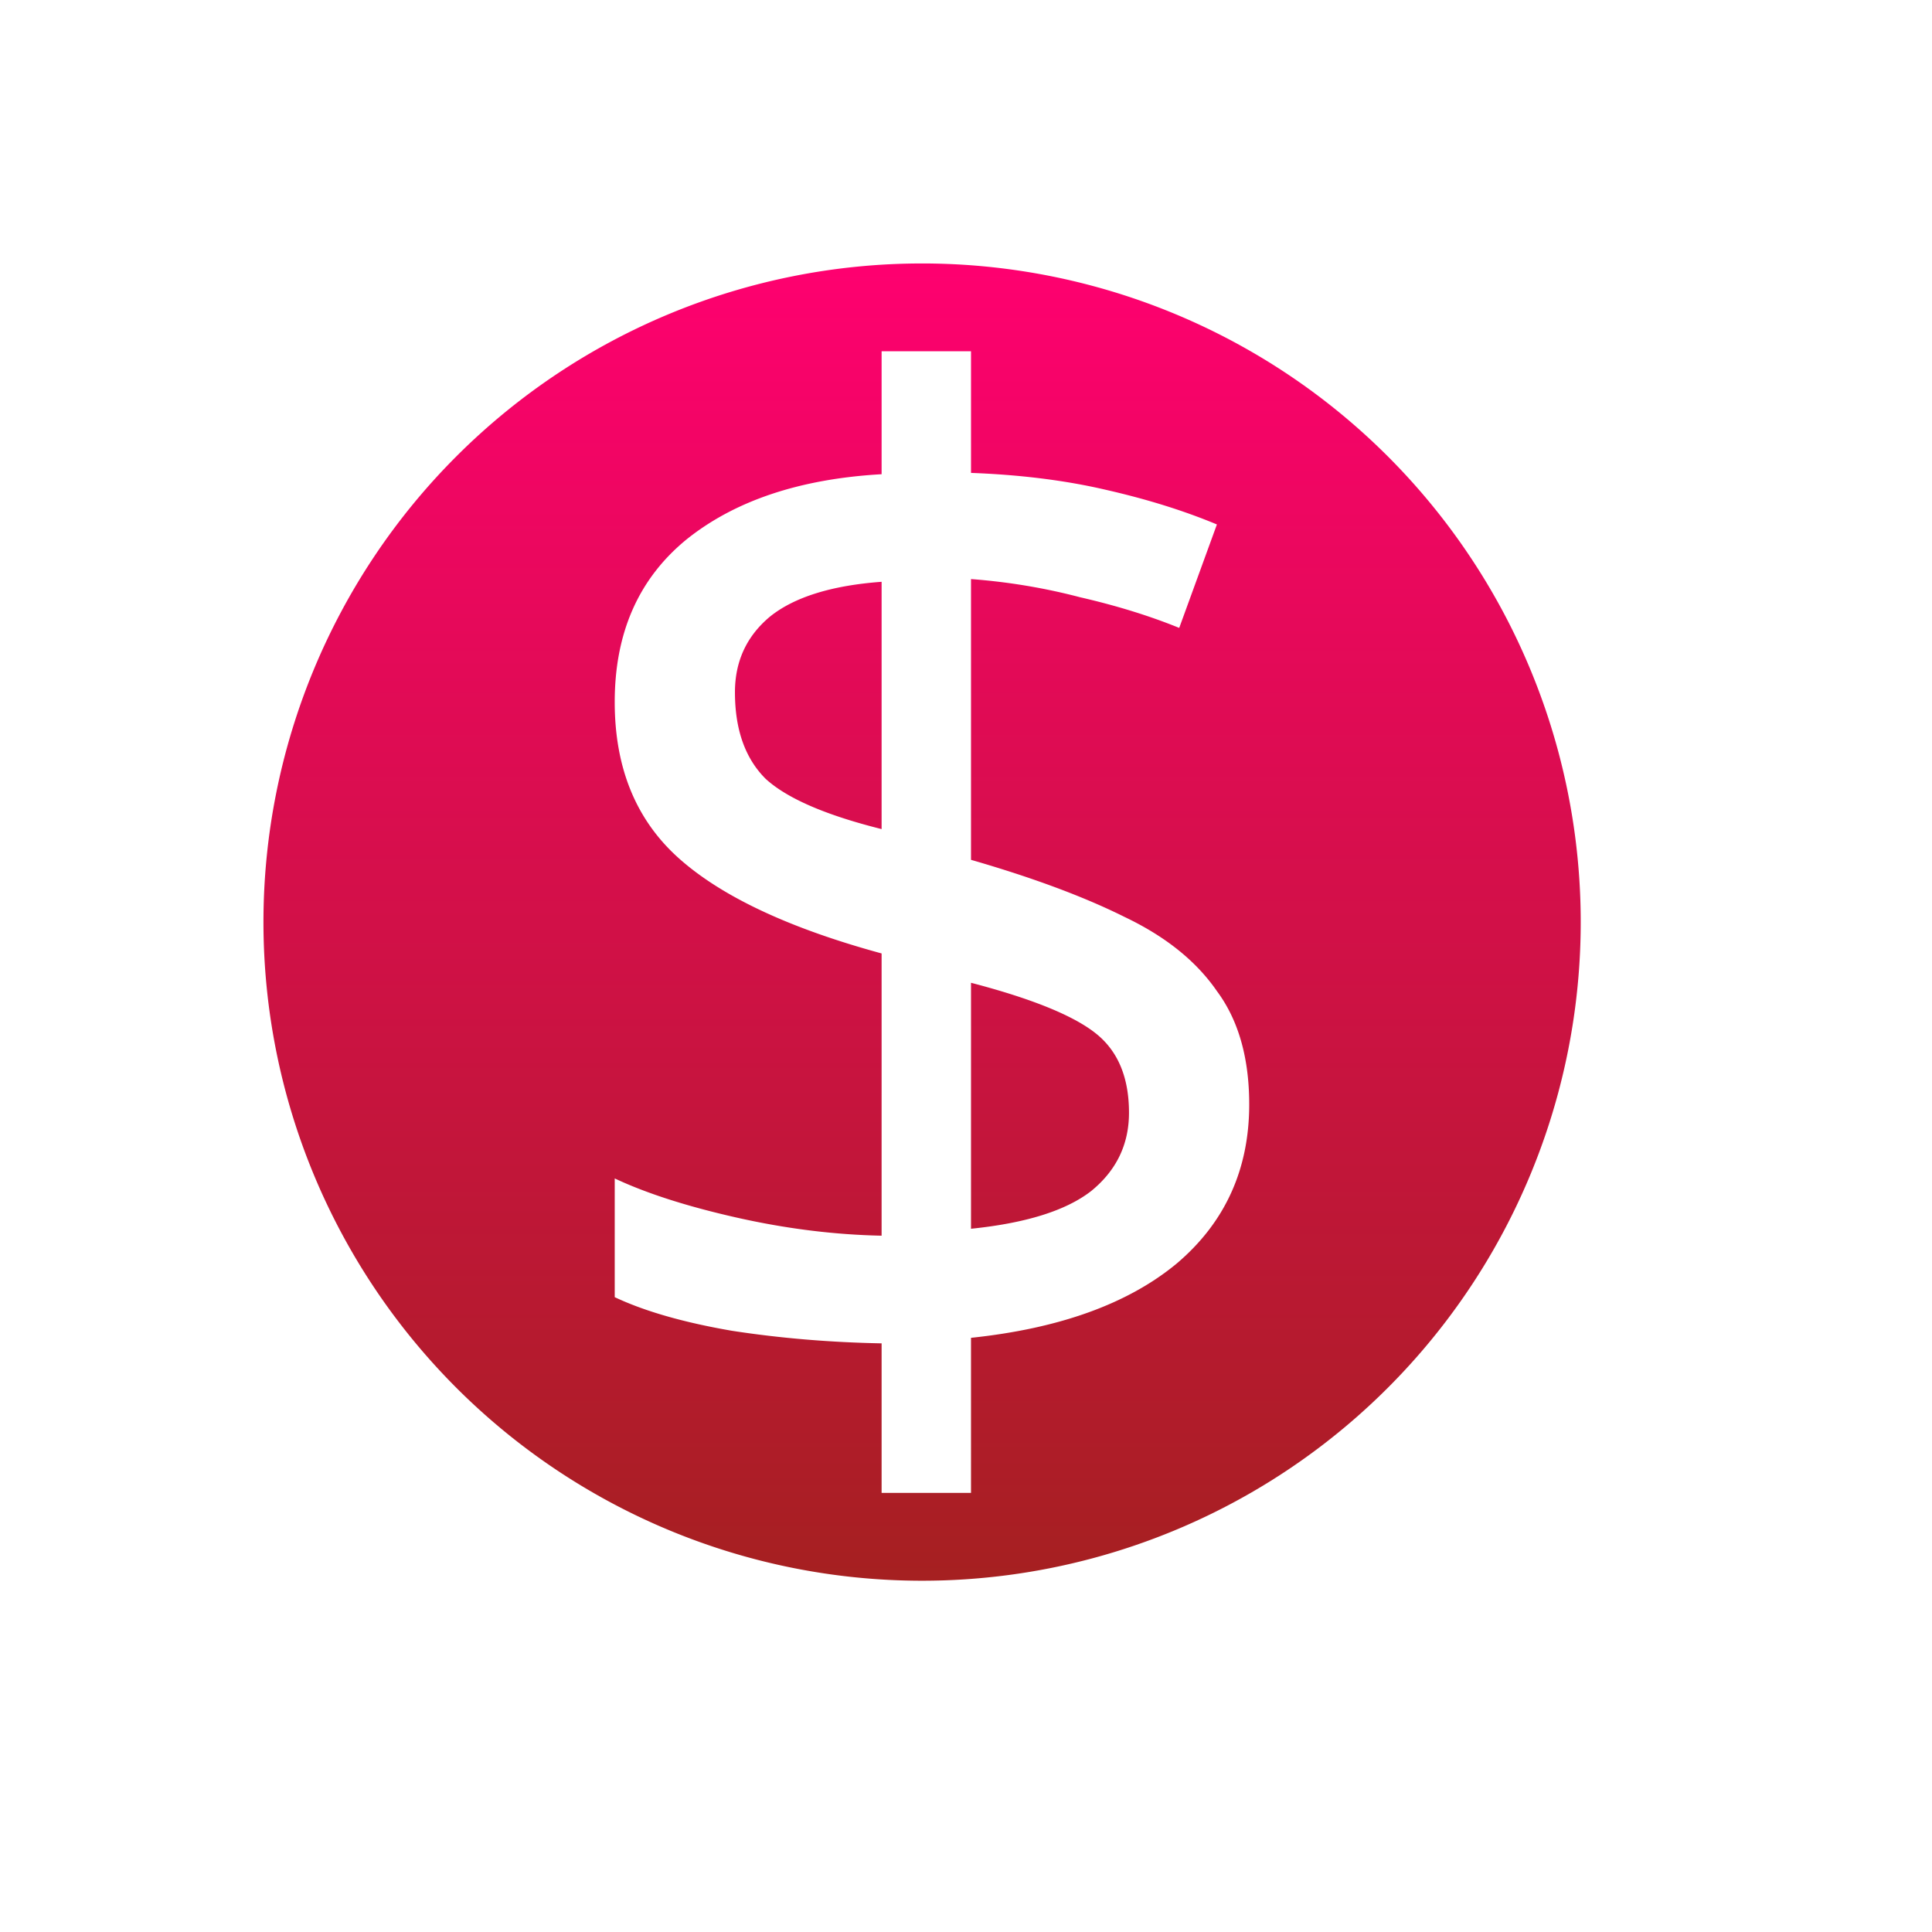 <svg xmlns="http://www.w3.org/2000/svg" width="22" height="22" version="1.1">
 <defs>
   <style id="current-color-scheme" type="text/css">
   .ColorScheme-Text { color: #a6a6a6; } .ColorScheme-Highlight { color: #1AD6AB; }
  </style>
  <linearGradient id="arrongin" x1="0%" x2="0%" y1="0%" y2="100%">
   <stop offset="0%"    stop-color= "#dd9b44" stop-opacity="1"/>
   <stop offset="100%"  stop-color= "#ad6c16" stop-opacity="1"/>
  </linearGradient>
  <linearGradient id="aurora" x1="0%" x2="0%" y1="0%" y2="100%">
   <stop offset="0%"    stop-color= "#09D4DF" stop-opacity="1"/>
   <stop offset="100%"  stop-color= "#9269F4" stop-opacity="1"/>
  </linearGradient> 
  <linearGradient id="cyberblue" x1="0%" x2="0%" y1="0%" y2="100%">
   <stop offset="0%"    stop-color= "#07B3FF" stop-opacity="1"/>
   <stop offset="100%"  stop-color= "#007DE8" stop-opacity="1"/>
  </linearGradient>
  <linearGradient id="cyberneon" x1="0%" x2="0%" y1="0%" y2="100%">
    <stop offset="0%"   stop-color= "#0abdc6" stop-opacity="1"/>
    <stop offset="100%" stop-color= "#ea00d9" stop-opacity="1"/>
  </linearGradient>
  <linearGradient id="fitdance" x1="0%" x2="0%" y1="0%" y2="100%">
   <stop offset="0%"    stop-color= "#1AD6AB" stop-opacity="1"/>
   <stop offset="100%"  stop-color= "#329DB6" stop-opacity="1"/>
  </linearGradient>
  <linearGradient id="oomox" x1="0%" x2="0%" y1="0%" y2="100%">
   <stop offset="0%"    stop-color= "#ff0070" stop-opacity="1"/>
   <stop offset="100%"  stop-color= "#a52020" stop-opacity="1"/>
  </linearGradient>
  <linearGradient id="rainblue" x1="0%" x2="0%" y1="0%" y2="100%">
   <stop offset="0%"    stop-color= "#00F260" stop-opacity="1"/>
   <stop offset="100%"  stop-color= "#0575E6" stop-opacity="1"/>
  </linearGradient>
  <linearGradient id="redcarbon" x1="0%" x2="0%" y1="0%" y2="100%">
   <stop offset="0%"    stop-color= "#FF6D57" stop-opacity="1"/>
   <stop offset="50%"   stop-color= "#FF5160" stop-opacity="1"/>
   <stop offset="100%"  stop-color= "#F50F22" stop-opacity="1"/>
  </linearGradient>
  <linearGradient id="sunrise" x1="0%" x2="0%" y1="0%" y2="100%">
   <stop offset="0%"    stop-color= "#FF8501" stop-opacity="1"/>
   <stop offset="100%"  stop-color= "#FFCB01" stop-opacity="1"/>
  </linearGradient>
  <linearGradient id="telinkrin" x1="0%" x2="0%" y1="0%" y2="100%">
   <stop offset="0%"    stop-color= "#b2ced6" stop-opacity="1"/>
   <stop offset="100%"  stop-color= "#6da5b7" stop-opacity="1"/>
  </linearGradient>
  <linearGradient id="60spsycho" x1="0%" x2="0%" y1="0%" y2="100%">
   <stop offset="0%"    stop-color= "#df5940" stop-opacity="1"/>
   <stop offset="25%"   stop-color= "#d8d15f" stop-opacity="1"/>
   <stop offset="50%"   stop-color= "#e9882a" stop-opacity="1"/>
   <stop offset="100%"  stop-color= "#279362" stop-opacity="1"/>
  </linearGradient>
  <linearGradient id="90ssummer" x1="0%" x2="0%" y1="0%" y2="100%">
   <stop offset="0%"    stop-color= "#f618c7" stop-opacity="1"/>
   <stop offset="20%"   stop-color= "#94ffab" stop-opacity="1"/>
   <stop offset="50%"   stop-color= "#fbfd54" stop-opacity="1"/>
   <stop offset="100%"  stop-color= "#0f83ae" stop-opacity="1"/>
  </linearGradient>
 </defs>
 <path fill="url(#oomox)" class="ColorScheme-Text" d="M 10.5,3 A 7.5,7.5 0 0 0 3,10.5 7.5,7.5 0 0 0 10.5,18 7.5,7.5 0 0 0 18,10.5 7.5,7.5 0 0 0 10.5,3 Z m -0.461,1 h 1.018 v 1.385 c 0.562,0.021 1.073,0.085 1.529,0.191 0.467,0.106 0.89,0.237 1.271,0.396 L 13.428,7.15 C 13.088,7.012 12.713,6.896 12.299,6.801 11.896,6.695 11.481,6.626 11.057,6.594 v 3.197 c 0.7,0.202 1.285,0.419 1.752,0.652 0.467,0.223 0.815,0.504 1.049,0.844 0.244,0.329 0.367,0.759 0.367,1.289 0,0.743 -0.277,1.348 -0.828,1.814 -0.552,0.456 -1.332,0.738 -2.34,0.844 V 17 H 10.039 V 15.297 C 9.456,15.286 8.888,15.239 8.336,15.154 7.784,15.059 7.339,14.931 7,14.771 v -1.352 c 0.361,0.17 0.823,0.318 1.385,0.445 0.562,0.127 1.113,0.196 1.654,0.207 V 10.857 C 8.989,10.571 8.22,10.21 7.732,9.775 7.244,9.34 7,8.747 7,7.994 7,7.209 7.27,6.594 7.811,6.148 8.362,5.703 9.106,5.453 10.039,5.4 Z m 0,2.625 C 9.466,6.667 9.041,6.801 8.766,7.023 8.5,7.246 8.369,7.533 8.369,7.883 c 0,0.424 0.116,0.753 0.35,0.986 0.244,0.223 0.684,0.413 1.32,0.572 z m 1.018,4.566 v 2.801 c 0.626,-0.064 1.083,-0.207 1.369,-0.43 0.286,-0.233 0.43,-0.53 0.43,-0.891 0,-0.403 -0.126,-0.705 -0.381,-0.906 -0.255,-0.202 -0.728,-0.394 -1.418,-0.574 z"/>
</svg>

